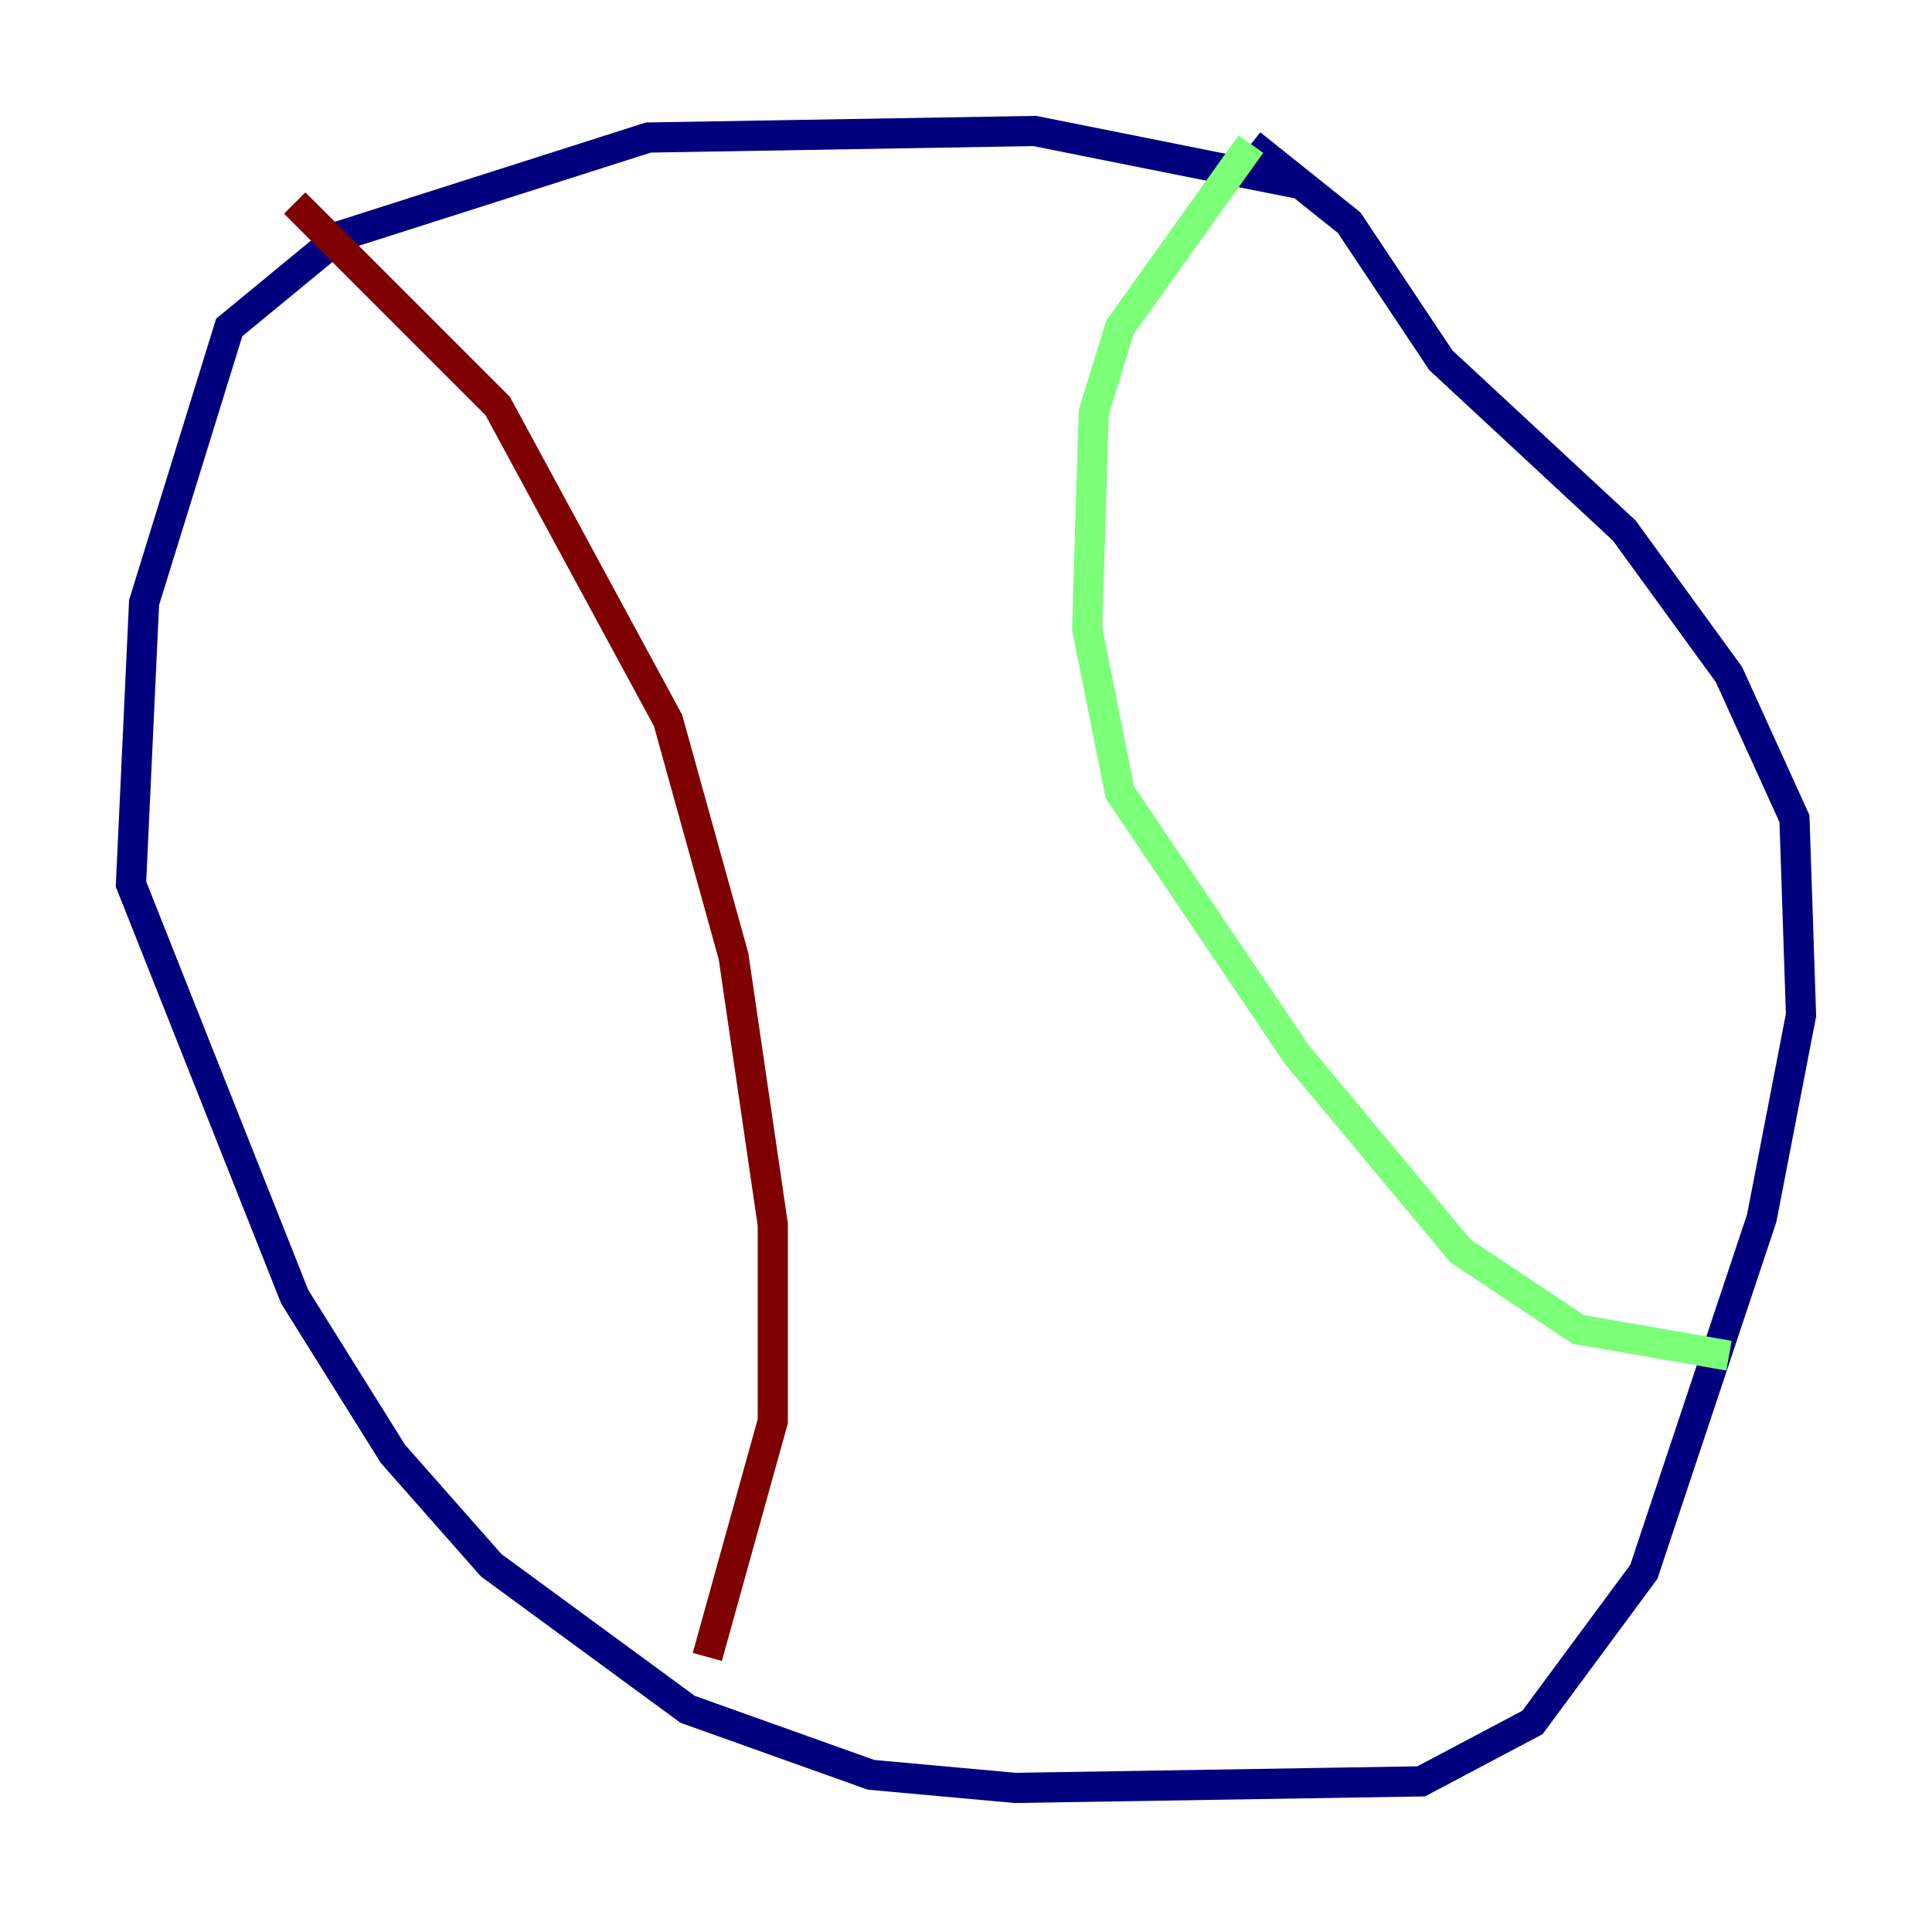 <?xml version="1.0" encoding="utf-8" ?>
<svg baseProfile="tiny" height="128" version="1.2" viewBox="0,0,128,128" width="128" xmlns="http://www.w3.org/2000/svg" xmlns:ev="http://www.w3.org/2001/xml-events" xmlns:xlink="http://www.w3.org/1999/xlink"><defs /><polyline fill="none" points="85.912,12.149 68.556,8.678 42.956,9.112 22.563,15.62 15.186,21.695 9.546,39.919 8.678,58.576 19.525,85.912 26.034,96.325 32.542,103.702 45.559,113.248 57.709,117.586 67.254,118.454 94.156,118.02 101.532,114.115 108.909,104.136 116.719,80.705 119.322,67.254 118.888,54.237 114.549,44.691 107.607,35.146 95.458,23.864 89.383,14.752 82.875,9.546" stroke="#00007f" stroke-width="2" /><polyline fill="none" points="82.875,9.546 74.197,21.695 72.461,27.336 72.027,41.654 74.197,52.502 85.912,69.858 96.759,82.875 104.57,88.081 114.549,89.817" stroke="#7cff79" stroke-width="2" /><polyline fill="none" points="19.525,13.451 32.976,26.902 44.258,47.729 48.597,63.349 51.2,81.139 51.2,94.156 46.861,109.776" stroke="#7f0000" stroke-width="2" /></svg>